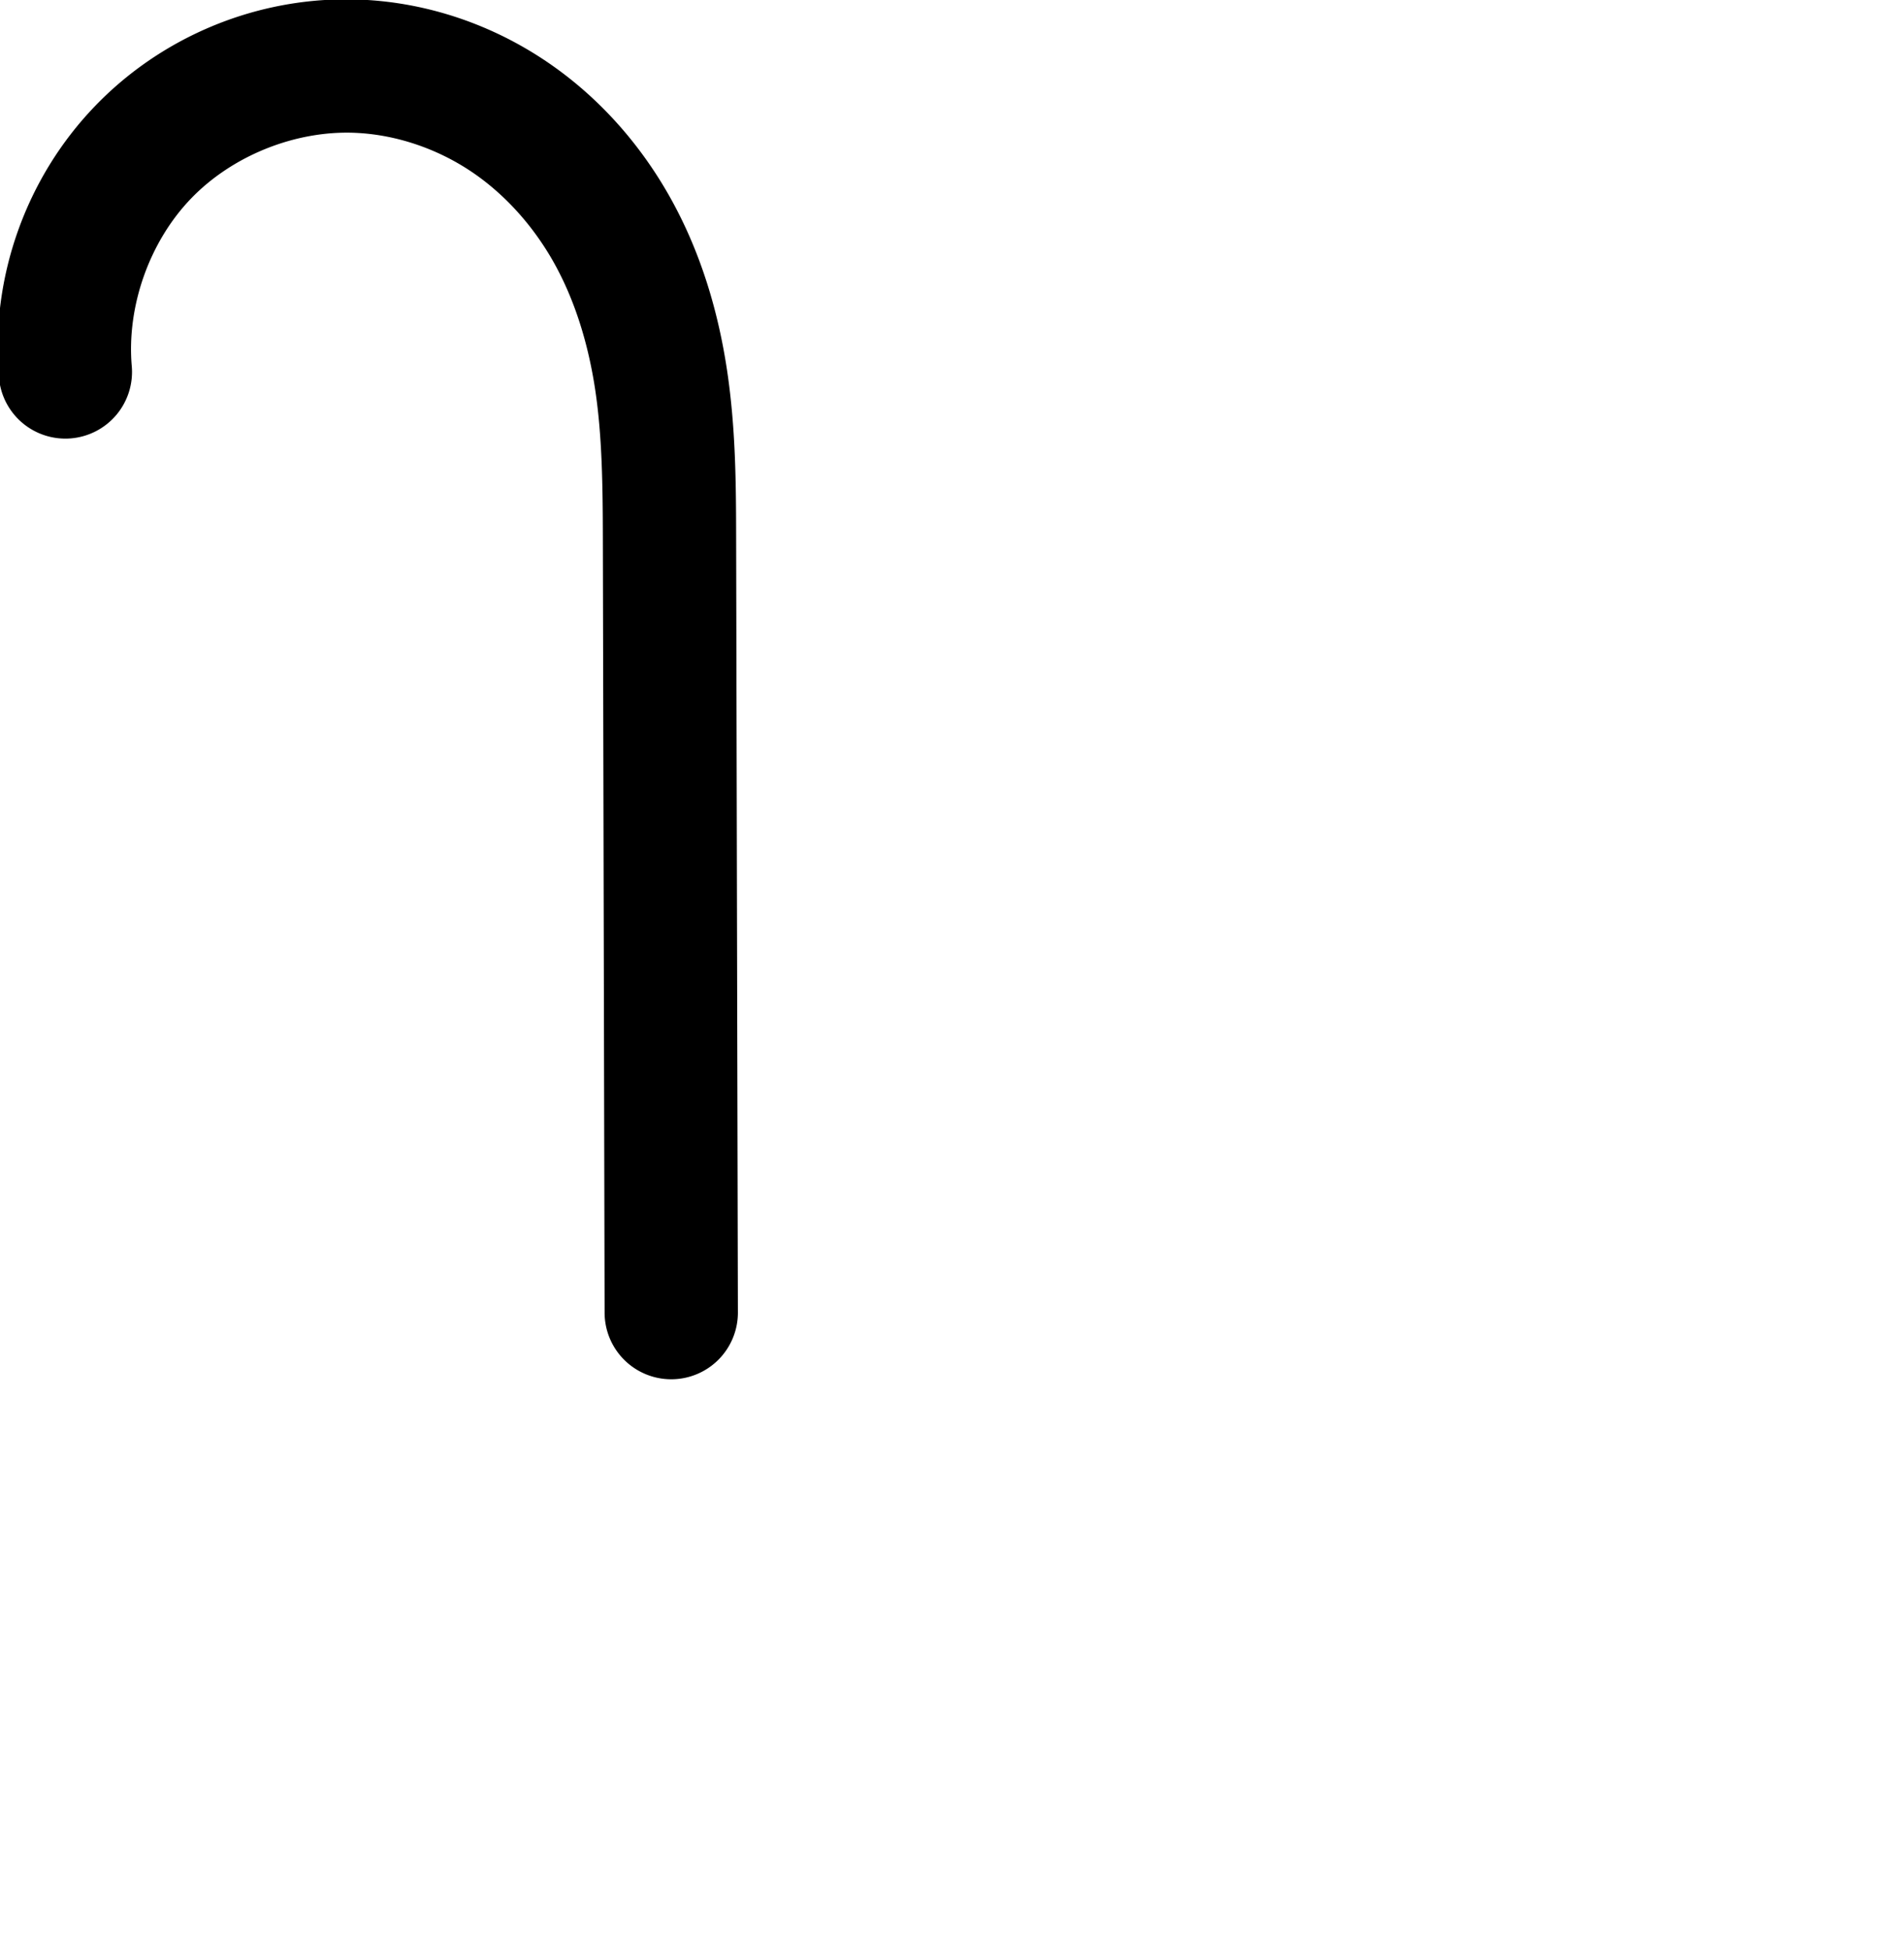 <?xml version="1.0" encoding="UTF-8" standalone="no"?>
<!-- Created with Inkscape (http://www.inkscape.org/) -->

<svg
   xmlns:dc="http://purl.org/dc/elements/1.1/"
   xmlns:cc="http://creativecommons.org/ns#"
   xmlns:rdf="http://www.w3.org/1999/02/22-rdf-syntax-ns#"
   xmlns:svg="http://www.w3.org/2000/svg"
   xmlns="http://www.w3.org/2000/svg"
   xmlns:sodipodi="http://sodipodi.sourceforge.net/DTD/sodipodi-0.dtd"
   xmlns:inkscape="http://www.inkscape.org/namespaces/inkscape"
   width="2000"
   height="2048"
   id="svg2992"
   version="1.1"
   inkscape:version="0.91 r13725"
   sodipodi:docname="ി.svg">
  <defs
     id="defs5498">
    <inkscape:path-effect
       effect="spiro"
       id="path-effect3801"
       is_visible="true" />
    <inkscape:path-effect
       effect="spiro"
       id="path-effect4976"
       is_visible="true" />
    <inkscape:path-effect
       effect="spiro"
       id="path-effect4976-5"
       is_visible="true" />
    <inkscape:path-effect
       effect="spiro"
       id="path-effect4976-5-6"
       is_visible="true" />
    <inkscape:path-effect
       effect="spiro"
       id="path-effect4976-5-65"
       is_visible="true" />
    <inkscape:path-effect
       effect="spiro"
       id="path-effect4976-5-65-3"
       is_visible="true" />
    <inkscape:path-effect
       effect="spiro"
       id="path-effect4976-5-65-3-8"
       is_visible="true" />
    <inkscape:path-effect
       effect="spiro"
       id="path-effect4976-5-65-3-8-5"
       is_visible="true" />
  </defs>
  <sodipodi:namedview
     inkscape:window-height="704"
     inkscape:window-width="1366"
     inkscape:pageshadow="2"
     inkscape:pageopacity="0.0"
     borderopacity="1.0"
     bordercolor="#666666"
     pagecolor="#ffffff"
     id="base"
     showgrid="true"
     showguides="true"
     inkscape:guide-bbox="true"
     inkscape:zoom="0.32102648"
     inkscape:cx="-713.50176"
     inkscape:cy="535.31412"
     inkscape:window-x="-6"
     inkscape:window-y="0"
     inkscape:current-layer="layer1"
     inkscape:window-maximized="1">
    <sodipodi:guide
       orientation="horizontal"
       position="0,600"
       id="guide5596" />
    <inkscape:grid
       type="xygrid"
       id="grid3769"
       empspacing="3"
       visible="true"
       enabled="true"
       snapvisiblegridlinesonly="true"
       spacingx="4px"
       units="px"
       dotted="true"
       spacingy="4px" />
    <sodipodi:guide
       orientation="0,1"
       position="-1040,1600"
       id="guide2985" />
  </sodipodi:namedview>
  <g
     inkscape:label="Layer 1"
     inkscape:groupmode="layer"
     id="layer1"
     transform="translate(0,1048)">
    <path
       style="color:#000000;font-style:normal;font-variant:normal;font-weight:normal;font-stretch:normal;font-size:medium;line-height:normal;font-family:sans-serif;text-indent:0;text-align:start;text-decoration:none;text-decoration-line:none;text-decoration-style:solid;text-decoration-color:#000000;letter-spacing:normal;word-spacing:normal;text-transform:none;direction:ltr;block-progression:tb;writing-mode:lr-tb;baseline-shift:baseline;text-anchor:start;white-space:normal;clip-rule:nonzero;display:inline;overflow:visible;visibility:visible;opacity:1;isolation:auto;mix-blend-mode:normal;color-interpolation:sRGB;color-interpolation-filters:linearRGB;solid-color:#000000;solid-opacity:1;fill:#000000;fill-opacity:1;fill-rule:evenodd;stroke:none;stroke-width:140;stroke-linecap:round;stroke-linejoin:round;stroke-miterlimit:4;stroke-dasharray:none;stroke-dashoffset:0;stroke-opacity:1;color-rendering:auto;image-rendering:auto;shape-rendering:auto;text-rendering:auto;enable-background:accumulate"
       d="m 359.711,-1048.672 c -97.651,1.042 -192.142,41.595 -260.092,112.297 -72.48,75.415 -109.487,179.645 -100.791,283.881 a 70.007,70.007 0 1 0 139.516,-11.639 c -5.219,-62.561 18.714,-129.967 62.215,-175.23 43.501,-45.263 109.906,-71.853 172.625,-69.121 41.902,1.826 84.464,15.994 120.314,39.656 35.924,23.711 66.594,57.77 88.492,96.986 21.962,39.33 35.981,85.101 43.229,133.232 7.258,48.202 7.915,100.299 8.039,155.363 l 1.836,813.016 a 70.007,70.007 0 1 0 140,-0.316 l -1.836,-813.016 c -0.126,-55.619 -0.378,-114.643 -9.6,-175.891 -9.233,-61.318 -27.435,-123.337 -59.436,-180.645 -32.064,-57.421 -77.151,-108.314 -133.604,-145.574 -56.526,-37.309 -122.666,-59.688 -191.342,-62.68 -6.531,-0.284 -13.056,-0.39 -19.566,-0.32 z"
       id="path4974-2-2"
       inkscape:connector-curvature="0" />
    <path
       style="fill:none;fill-rule:evenodd;stroke:#000000;stroke-width:140;stroke-linecap:round;stroke-linejoin:round;stroke-miterlimit:4;stroke-dasharray:none;stroke-opacity:1"
       d="m -1046.719,-666.672 c -6.957,-83.399 23.512,-169.218 81.503,-229.557 57.991,-60.339 142.533,-94.19 226.142,-90.548 55.289,2.409 109.64,20.682 155.828,51.167 46.188,30.485 84.067,72.962 111.048,121.281 26.981,48.319 43.092,102.213 51.332,156.938 8.24,54.725 8.695,110.286 8.819,165.627 l 1.836,813.015"
       id="path4974-2-2-0"
       inkscape:path-effect="#path-effect4976-5-65-3"
       inkscape:original-d="m -1046.7188,-666.67173 c 0,0 160.26394,-333.53317 307.64444,-320.1044 196.9452,17.9449 326.0416,58.4172 327.0274,495.01319 l 1.8357,813.01511"
       inkscape:connector-curvature="0"
       sodipodi:nodetypes="casc" />
    <path
       style="fill:none;fill-rule:evenodd;stroke:#000000;stroke-width:70;stroke-linecap:round;stroke-linejoin:round;stroke-miterlimit:4;stroke-dasharray:none;stroke-opacity:1"
       d="m -1953.021,-681.154 c -6.982,-87.586 25.216,-177.567 86.18,-240.841 60.964,-63.273 149.686,-98.793 237.472,-95.071 58.082,2.462 115.204,21.553 163.781,53.486 48.578,31.934 88.453,76.48 116.871,127.195 28.417,50.715 45.403,107.315 54.091,164.796 8.688,57.481 9.169,115.847 9.301,173.981 0.154,68.238 0.309,136.477 0.463,204.715 0.489,216.149 0.979,432.299 1.468,648.448"
       id="path4974-2-2-0-1"
       inkscape:path-effect="#path-effect4976-5-65-3-8"
       inkscape:original-d="m -1953.0211,-681.15352 c 0,0 168.603,-350.00378 323.6522,-335.91188 207.1928,18.8311 343.0065,61.30201 344.0436,519.45804 l 0.4634,204.71519 1.4678,648.44837"
       inkscape:connector-curvature="0"
       sodipodi:nodetypes="cascc" />
    <path
       style="color:#000000;font-style:normal;font-variant:normal;font-weight:normal;font-stretch:normal;font-size:medium;line-height:normal;font-family:sans-serif;text-indent:0;text-align:start;text-decoration:none;text-decoration-line:none;text-decoration-style:solid;text-decoration-color:#000000;letter-spacing:normal;word-spacing:normal;text-transform:none;direction:ltr;block-progression:tb;writing-mode:lr-tb;baseline-shift:baseline;text-anchor:start;white-space:normal;clip-rule:nonzero;display:inline;overflow:visible;visibility:visible;opacity:1;isolation:auto;mix-blend-mode:normal;color-interpolation:sRGB;color-interpolation-filters:linearRGB;solid-color:#000000;solid-opacity:1;fill:#000000;fill-opacity:1;fill-rule:evenodd;stroke:none;stroke-width:70;stroke-linecap:round;stroke-linejoin:round;stroke-miterlimit:4;stroke-dasharray:none;stroke-dashoffset:0;stroke-opacity:1;color-rendering:auto;image-rendering:auto;shape-rendering:auto;text-rendering:auto;enable-background:accumulate"
       d="m -875.994,-190.33 c -108.735,0.267 -216.197,54.381 -279.785,142.826 -49.254,67.722 -73.666,153.548 -65.68,237.035 3.035,21.702 27.737,36.512 48.281,28.816 17.762,-5.469 28.105,-25.144 24.72,-43.046 -5.849,-95.79 41.539,-194.399 123.172,-246.167 62.196,-40.528 140.812,-55.799 213.243,-38.222 64.952,14.844 123.355,53.238 165.009,104.789 55.024,66.786 80.459,152.918 88.154,237.868 6.611,73.983 3.915,148.605 4.761,222.91 0.664,255.575 0.985,511.158 1.863,766.729 1.215,21.956 24.76,38.781 45.91,32.681 18.278,-4.103 30.151,-23.181 27.942,-41.416 -0.765,-296.048 -1.147,-592.099 -2.154,-888.146 -0.562,-84.626 -7.715,-170.674 -37.503,-250.567 -32.493,-89.842 -94.661,-170.19 -178.13,-217.897 -54.399,-31.276 -116.968,-48.552 -179.8,-48.193 z"
       id="path4974-2-2-0-1-6"
       inkscape:connector-curvature="0" />
  </g>
</svg>
